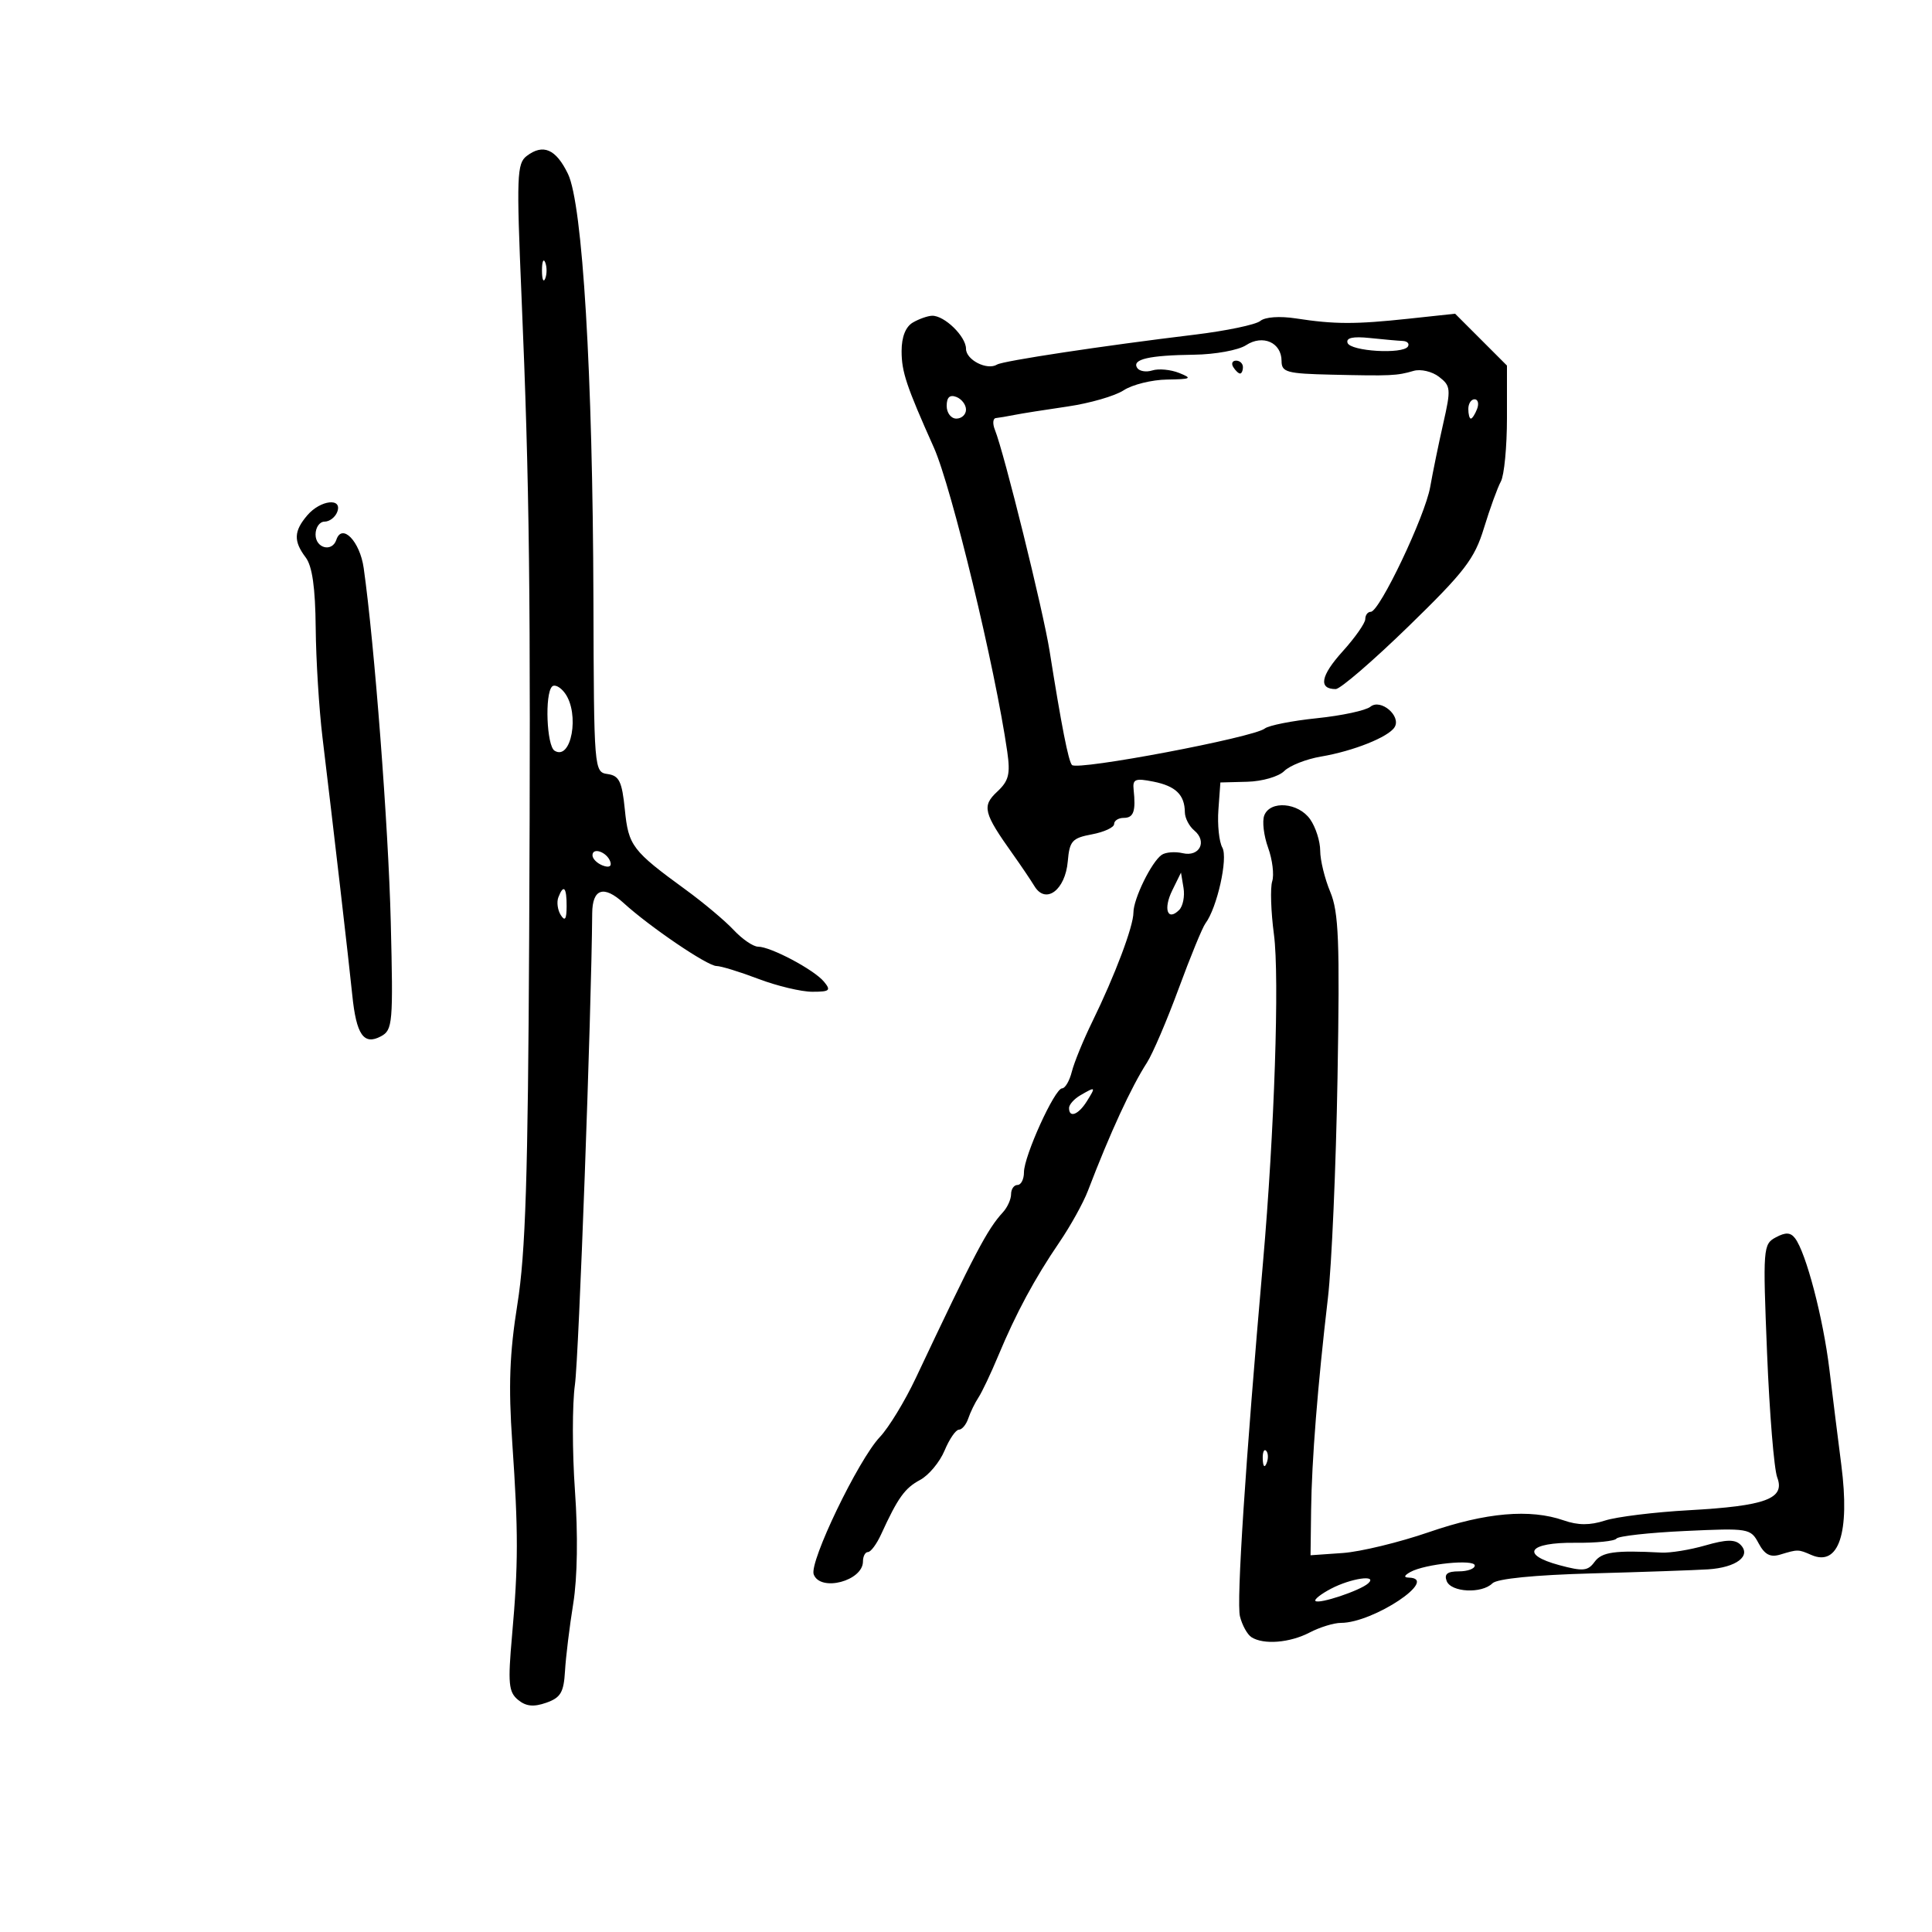 <svg xmlns="http://www.w3.org/2000/svg" width="300" height="300" viewBox="0 0 300 300" version="1.1">
	<path d="M 81.785 24.221 C 80.261 25.384, 80.188 27.365, 80.980 46 C 82.225 75.246, 82.429 92.343, 82.168 145.500 C 81.985 182.770, 81.608 194.570, 80.344 202.500 C 79.123 210.167, 78.936 215.183, 79.543 224 C 80.500 237.899, 80.493 242.912, 79.505 254.022 C 78.849 261.391, 78.975 262.734, 80.433 263.944 C 81.666 264.967, 82.844 265.091, 84.810 264.404 C 87.056 263.619, 87.538 262.806, 87.733 259.482 C 87.860 257.292, 88.437 252.575, 89.013 249 C 89.662 244.972, 89.764 238.317, 89.280 231.500 C 88.851 225.450, 88.849 218.025, 89.276 215 C 89.875 210.758, 91.836 157.228, 91.957 141.816 C 91.987 137.983, 93.749 137.404, 96.831 140.215 C 100.907 143.931, 109.850 150, 111.252 150.001 C 111.939 150.001, 114.867 150.901, 117.761 152.001 C 120.654 153.100, 124.422 154, 126.133 154 C 128.850 154, 129.079 153.800, 127.939 152.427 C 126.399 150.571, 119.671 147, 117.714 147 C 116.963 147, 115.258 145.834, 113.924 144.409 C 112.591 142.984, 109.250 140.178, 106.500 138.174 C 98.162 132.098, 97.591 131.346, 97.025 125.716 C 96.586 121.351, 96.151 120.450, 94.363 120.195 C 92.242 119.893, 92.225 119.676, 92.146 92.994 C 92.043 58.003, 90.467 31.703, 88.193 27 C 86.325 23.139, 84.335 22.276, 81.785 24.221 M 84.158 42 C 84.158 43.375, 84.385 43.938, 84.662 43.250 C 84.940 42.563, 84.940 41.438, 84.662 40.750 C 84.385 40.063, 84.158 40.625, 84.158 42 M 141.750 50.080 C 140.624 50.736, 140 52.317, 140 54.516 C 140 57.741, 140.728 59.918, 145.011 69.500 C 147.763 75.657, 154.542 103.744, 156.405 116.707 C 156.908 120.205, 156.644 121.254, 154.836 122.938 C 152.447 125.164, 152.715 126.231, 157.271 132.629 C 158.497 134.351, 160.016 136.601, 160.647 137.629 C 162.393 140.477, 165.423 138.198, 165.804 133.750 C 166.076 130.582, 166.477 130.133, 169.554 129.556 C 171.449 129.200, 173 128.480, 173 127.955 C 173 127.430, 173.675 127, 174.500 127 C 176.030 127, 176.388 125.972, 176.028 122.608 C 175.854 120.980, 176.285 120.807, 179.113 121.373 C 182.568 122.064, 183.959 123.421, 183.985 126.128 C 183.993 127.023, 184.648 128.293, 185.441 128.951 C 187.500 130.660, 186.263 133.096, 183.646 132.483 C 182.466 132.206, 181 132.322, 180.390 132.740 C 178.814 133.818, 176 139.562, 175.999 141.700 C 175.999 143.840, 173.116 151.489, 169.608 158.657 C 168.220 161.494, 166.792 164.982, 166.434 166.407 C 166.076 167.833, 165.395 169, 164.921 169 C 163.778 169, 159 179.515, 159 182.030 C 159 183.113, 158.550 184, 158 184 C 157.450 184, 157 184.643, 157 185.429 C 157 186.214, 156.438 187.471, 155.750 188.221 C 153.288 190.907, 151.436 194.429, 142.194 214 C 140.506 217.575, 138.002 221.686, 136.628 223.136 C 133.275 226.675, 125.622 242.573, 126.354 244.480 C 127.407 247.225, 134 245.487, 134 242.465 C 134 241.659, 134.351 241, 134.781 241 C 135.210 241, 136.128 239.763, 136.820 238.250 C 139.417 232.576, 140.492 231.075, 142.868 229.805 C 144.211 229.087, 145.921 227.037, 146.668 225.250 C 147.415 223.462, 148.418 222, 148.897 222 C 149.375 222, 150.031 221.213, 150.354 220.250 C 150.678 219.287, 151.390 217.825, 151.937 217 C 152.484 216.175, 153.870 213.250, 155.017 210.500 C 157.773 203.893, 160.673 198.511, 164.493 192.911 C 166.215 190.387, 168.211 186.787, 168.929 184.911 C 172.379 175.897, 175.633 168.834, 178.102 165 C 178.987 163.625, 181.203 158.450, 183.026 153.500 C 184.848 148.550, 186.716 144.001, 187.175 143.391 C 188.987 140.987, 190.717 133.245, 189.806 131.618 C 189.300 130.714, 189.024 128.068, 189.193 125.737 L 189.500 121.500 193.680 121.391 C 195.991 121.331, 198.553 120.589, 199.410 119.733 C 200.263 118.880, 202.836 117.866, 205.128 117.478 C 210.135 116.632, 215.604 114.449, 216.550 112.919 C 217.623 111.184, 214.386 108.438, 212.800 109.738 C 212.085 110.324, 208.350 111.127, 204.500 111.523 C 200.650 111.919, 197 112.641, 196.389 113.128 C 194.651 114.514, 167.347 119.680, 166.459 118.792 C 165.912 118.245, 164.828 112.726, 162.977 101.065 C 161.988 94.835, 155.921 70.302, 154.491 66.750 C 154.103 65.787, 154.172 64.963, 154.643 64.917 C 155.114 64.871, 156.400 64.653, 157.500 64.433 C 158.600 64.213, 162.318 63.624, 165.761 63.124 C 169.205 62.624, 173.126 61.492, 174.476 60.608 C 175.825 59.723, 178.858 58.971, 181.215 58.937 C 184.974 58.881, 185.206 58.756, 183.105 57.915 C 181.788 57.388, 179.913 57.210, 178.939 57.519 C 177.965 57.828, 176.899 57.645, 176.570 57.113 C 175.748 55.783, 178.421 55.169, 185.424 55.078 C 188.686 55.036, 192.308 54.373, 193.482 53.603 C 196.087 51.897, 199 53.189, 199 56.050 C 199 57.800, 199.793 58.018, 206.750 58.178 C 215.990 58.391, 216.908 58.349, 219.500 57.591 C 220.602 57.268, 222.377 57.682, 223.454 58.513 C 225.280 59.920, 225.323 60.399, 224.105 65.760 C 223.388 68.917, 222.477 73.352, 222.080 75.616 C 221.285 80.147, 214.217 95, 212.856 95 C 212.385 95, 212 95.508, 212 96.129 C 212 96.750, 210.410 99.018, 208.466 101.169 C 205.064 104.935, 204.690 107, 207.410 107 C 208.120 107, 213.211 102.612, 218.723 97.250 C 227.437 88.773, 228.965 86.782, 230.426 82 C 231.350 78.975, 232.533 75.719, 233.053 74.764 C 233.574 73.809, 234 69.368, 234 64.896 L 234 56.765 229.975 52.739 L 225.949 48.714 218.725 49.489 C 210.451 50.376, 207.223 50.368, 201.231 49.444 C 198.708 49.056, 196.444 49.217, 195.695 49.839 C 194.997 50.417, 190.393 51.378, 185.463 51.973 C 171.322 53.681, 155.751 56.036, 154.827 56.607 C 153.284 57.560, 150 55.892, 150 54.155 C 150 52.245, 146.651 48.983, 144.739 49.030 C 144.057 49.047, 142.713 49.519, 141.750 50.080 M 209.247 53.241 C 209.684 54.552, 217.855 55.044, 218.620 53.806 C 218.894 53.363, 218.529 52.974, 217.809 52.942 C 217.089 52.911, 214.781 52.704, 212.681 52.484 C 210.088 52.212, 208.985 52.455, 209.247 53.241 M 191.500 57 C 191.840 57.550, 192.316 58, 192.559 58 C 192.802 58, 193 57.550, 193 57 C 193 56.450, 192.523 56, 191.941 56 C 191.359 56, 191.160 56.450, 191.500 57 M 147 63.031 C 147 64.115, 147.675 65, 148.500 65 C 149.325 65, 150 64.373, 150 63.607 C 150 62.841, 149.325 61.955, 148.500 61.638 C 147.480 61.247, 147 61.692, 147 63.031 M 228 63.500 C 228 64.325, 228.177 65, 228.393 65 C 228.609 65, 229.045 64.325, 229.362 63.500 C 229.678 62.675, 229.501 62, 228.969 62 C 228.436 62, 228 62.675, 228 63.500 M 47.722 80.011 C 45.615 82.472, 45.555 84.029, 47.468 86.559 C 48.488 87.908, 48.963 91.246, 49.022 97.500 C 49.069 102.450, 49.542 110.100, 50.074 114.500 C 51.825 129.004, 54.185 149.415, 54.700 154.500 C 55.325 160.681, 56.481 162.348, 59.150 160.920 C 60.978 159.942, 61.066 158.914, 60.678 143.191 C 60.312 128.318, 58.141 99.945, 56.472 88.192 C 55.882 84.041, 53.106 81.182, 52.227 83.820 C 51.570 85.791, 49 85.138, 49 83 C 49 81.900, 49.627 81, 50.393 81 C 51.159 81, 52.045 80.325, 52.362 79.500 C 53.228 77.242, 49.767 77.623, 47.722 80.011 M 85.723 106.611 C 84.572 107.761, 84.887 115.812, 86.112 116.569 C 88.724 118.184, 90.052 110.821, 87.723 107.635 C 87.020 106.674, 86.120 106.213, 85.723 106.611 M 196.313 126.626 C 195.970 127.520, 196.239 129.772, 196.911 131.630 C 197.583 133.488, 197.869 135.836, 197.548 136.848 C 197.227 137.860, 197.348 141.571, 197.816 145.094 C 198.695 151.696, 197.892 175.773, 196.120 196 C 193.381 227.247, 191.981 248.744, 192.540 250.990 C 192.880 252.359, 193.685 253.815, 194.329 254.225 C 196.222 255.429, 200.285 255.100, 203.364 253.494 C 204.940 252.672, 207.126 252, 208.223 252 C 213.268 252, 223.618 245.088, 218.750 244.970 C 217.936 244.950, 218.023 244.647, 219 244.102 C 221.261 242.840, 229 242.061, 229 243.095 C 229 243.593, 227.889 244, 226.531 244 C 224.748 244, 224.223 244.416, 224.638 245.500 C 225.316 247.265, 230.097 247.503, 231.746 245.854 C 232.460 245.140, 238.283 244.561, 247.196 244.317 C 255.063 244.102, 263.176 243.819, 265.225 243.688 C 269.618 243.406, 271.998 241.598, 270.262 239.862 C 269.412 239.012, 268.035 239.040, 264.812 239.971 C 262.441 240.656, 259.375 241.157, 258 241.085 C 250.745 240.704, 248.733 240.983, 247.604 242.527 C 246.561 243.953, 245.802 244.024, 242.132 243.036 C 235.992 241.382, 237.338 239.486, 244.596 239.562 C 247.843 239.597, 250.725 239.305, 251 238.915 C 251.275 238.525, 256.068 237.992, 261.651 237.732 C 271.543 237.272, 271.833 237.320, 273.076 239.642 C 274.020 241.406, 274.889 241.861, 276.425 241.397 C 279.182 240.564, 279.229 240.564, 281.263 241.453 C 285.518 243.313, 287.277 238.045, 285.921 227.500 C 285.426 223.650, 284.592 216.959, 284.066 212.632 C 283.097 204.639, 280.441 194.504, 278.731 192.271 C 278.029 191.354, 277.271 191.320, 275.747 192.136 C 273.769 193.194, 273.726 193.775, 274.391 210.151 C 274.768 219.459, 275.477 228.125, 275.966 229.410 C 277.225 232.722, 274.199 233.845, 262.237 234.508 C 256.882 234.805, 251.024 235.527, 249.220 236.111 C 246.887 236.868, 245.040 236.861, 242.821 236.087 C 237.589 234.263, 230.731 234.858, 221.910 237.901 C 217.285 239.496, 211.250 240.959, 208.500 241.151 L 203.500 241.500 203.588 234.500 C 203.685 226.752, 204.601 215.188, 206.203 201.500 C 206.782 196.550, 207.451 181.189, 207.689 167.365 C 208.055 146.152, 207.879 141.647, 206.562 138.493 C 205.703 136.438, 205 133.561, 205 132.100 C 205 130.640, 204.299 128.445, 203.443 127.223 C 201.617 124.615, 197.226 124.248, 196.313 126.626 M 92 132.810 C 92 133.347, 92.713 134.059, 93.584 134.394 C 94.557 134.767, 95.015 134.544, 94.771 133.813 C 94.273 132.318, 92 131.495, 92 132.810 M 182.029 138.254 C 180.601 141.158, 181.289 143.111, 183.101 141.299 C 183.689 140.711, 183.992 139.166, 183.776 137.865 L 183.383 135.500 182.029 138.254 M 86.700 139.341 C 86.417 140.078, 86.587 141.316, 87.077 142.091 C 87.727 143.116, 87.974 142.751, 87.985 140.750 C 88.001 137.764, 87.511 137.226, 86.700 139.341 M 167.750 170.080 C 166.787 170.641, 166 171.527, 166 172.050 C 166 173.656, 167.453 173.105, 168.768 171 C 170.189 168.724, 170.146 168.685, 167.750 170.080 M 196.079 226.583 C 196.127 227.748, 196.364 227.985, 196.683 227.188 C 196.972 226.466, 196.936 225.603, 196.604 225.271 C 196.272 224.939, 196.036 225.529, 196.079 226.583 M 206.674 246.697 C 205.120 247.514, 204.035 248.368, 204.262 248.595 C 204.797 249.130, 211.210 246.990, 212.450 245.864 C 213.997 244.458, 209.777 245.066, 206.674 246.697" stroke="none" fill="black" fill-rule="evenodd"/>
</svg>